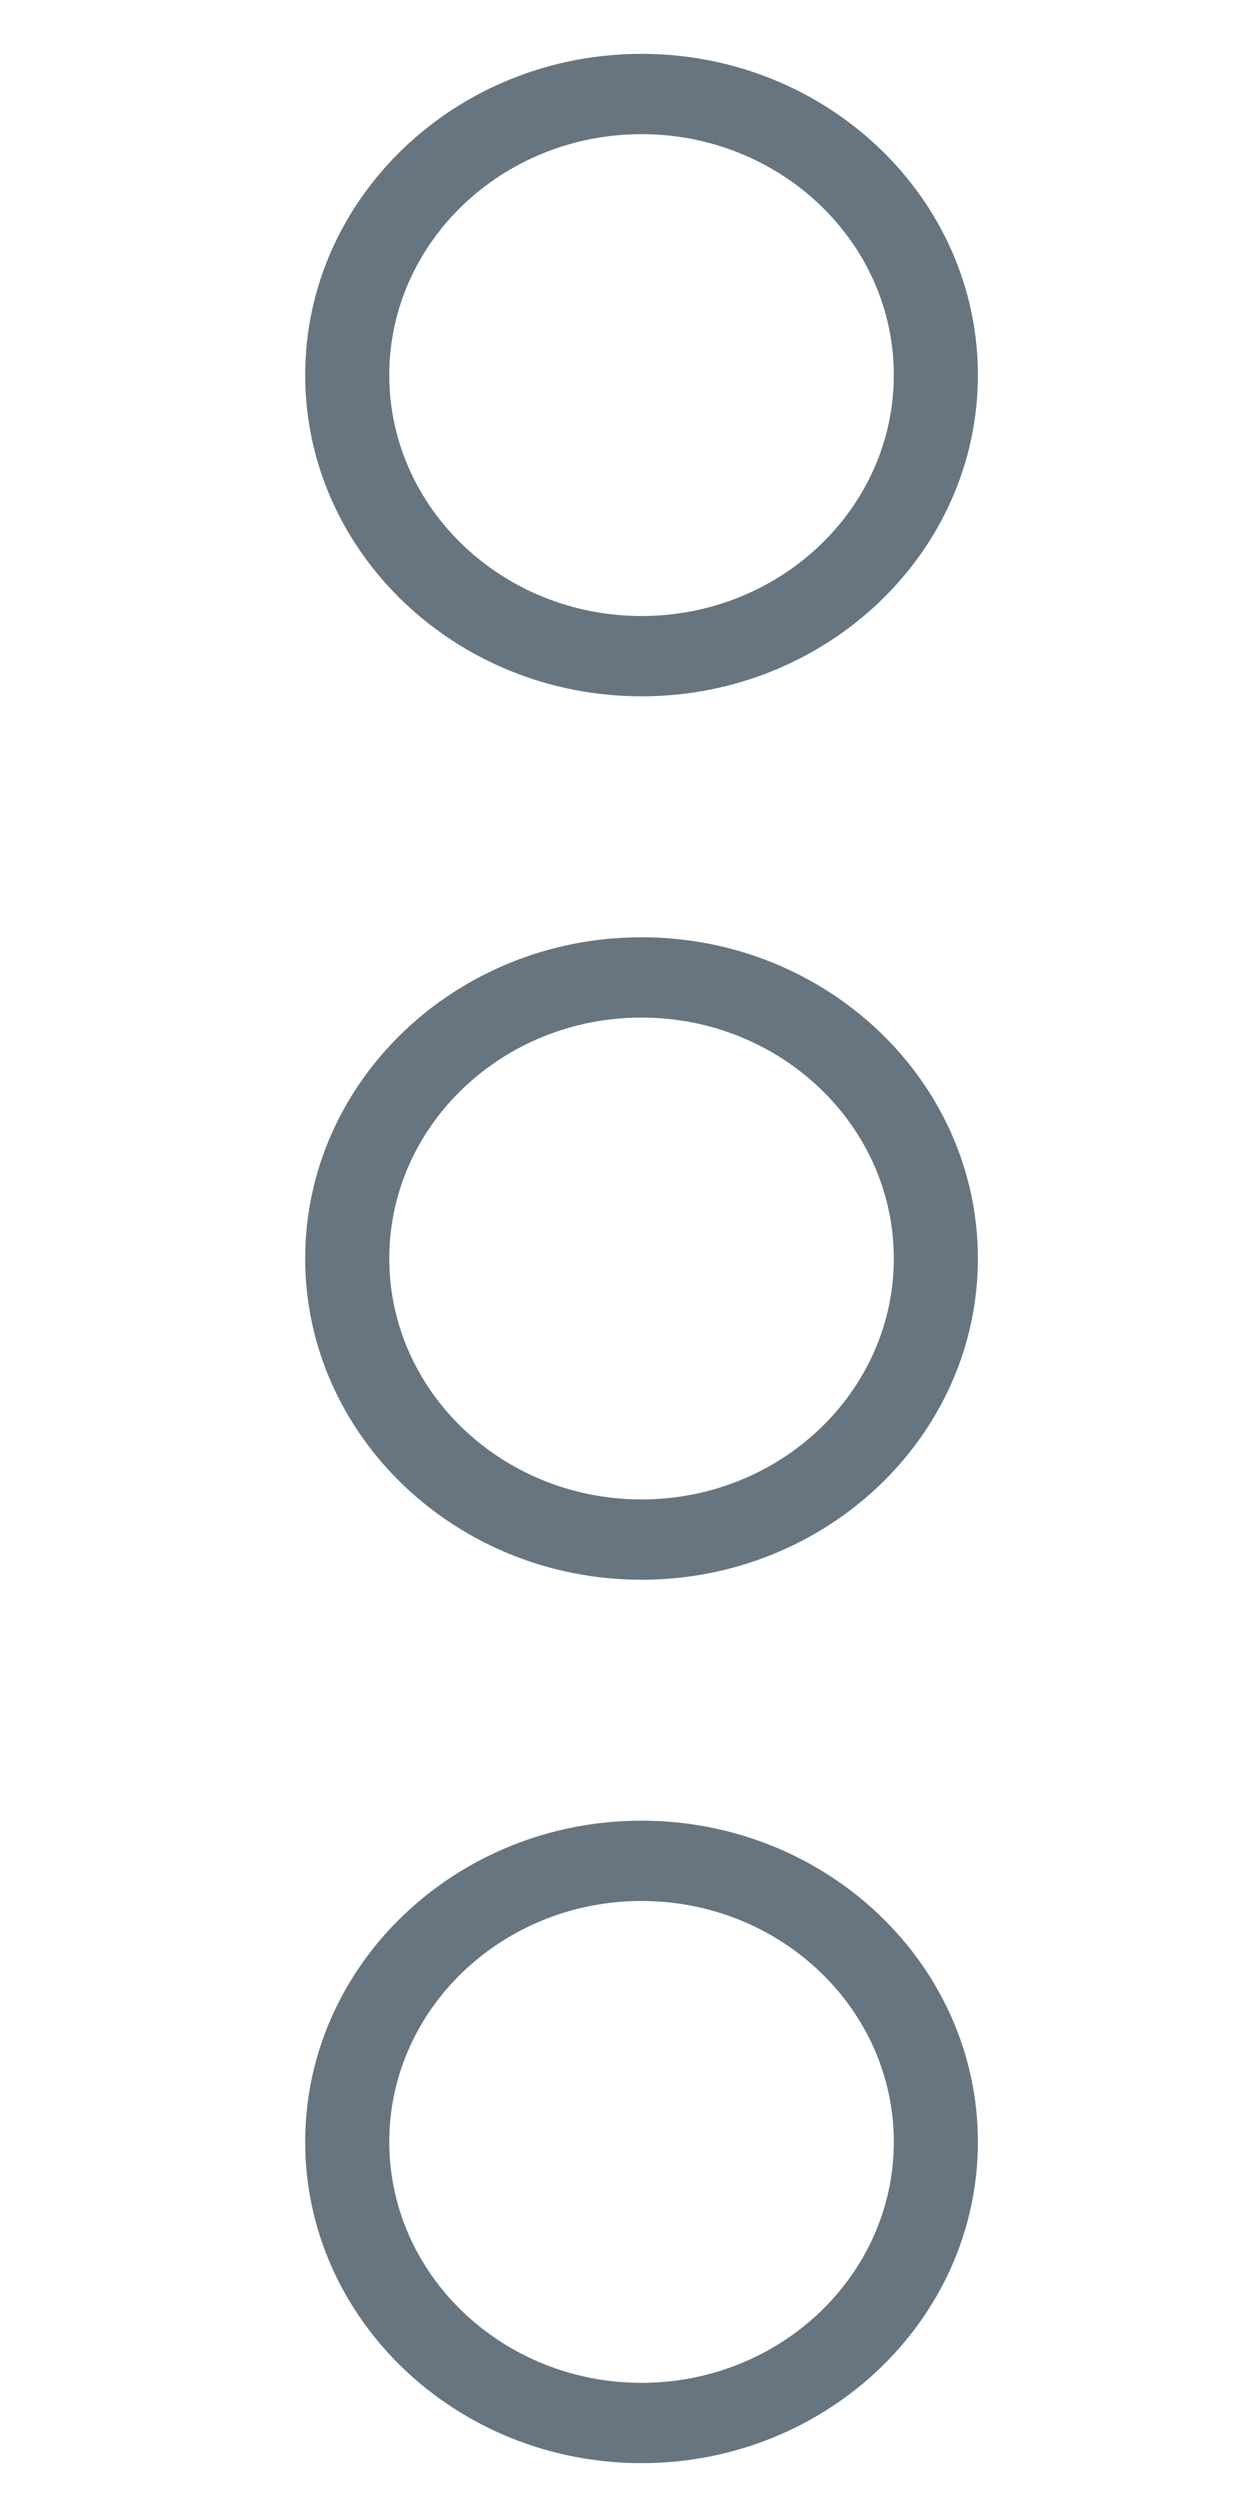 <?xml version="1.0" encoding="UTF-8" standalone="no"?>
<!-- Created with Inkscape (http://www.inkscape.org/) -->

<svg
   xmlns:dc="http://purl.org/dc/elements/1.1/"
   xmlns:cc="http://creativecommons.org/ns#"
   xmlns:rdf="http://www.w3.org/1999/02/22-rdf-syntax-ns#"
   xmlns:svg="http://www.w3.org/2000/svg"
   xmlns="http://www.w3.org/2000/svg"
   xmlns:sodipodi="http://sodipodi.sourceforge.net/DTD/sodipodi-0.dtd"
   xmlns:inkscape="http://www.inkscape.org/namespaces/inkscape"
   width="10"
   height="20"
   viewBox="0 0 2.646 5.292"
   version="1.1"
   id="svg3881"
   inkscape:version="0.92.3 (2405546, 2018-03-11)"
   sodipodi:docname="more2.svg">
  <defs
     id="defs3875" />
  <sodipodi:namedview
     id="base"
     pagecolor="#ffffff"
     bordercolor="#666666"
     borderopacity="1.0"
     inkscape:pageopacity="0.0"
     inkscape:pageshadow="2"
     inkscape:zoom="15.839192"
     inkscape:cx="16.290646"
     inkscape:cy="12.336577"
     inkscape:document-units="mm"
     inkscape:current-layer="layer1"
     showgrid="false"
     units="px"
     inkscape:window-width="1280"
     inkscape:window-height="993"
     inkscape:window-x="0"
     inkscape:window-y="0"
     inkscape:window-maximized="1" />
  <g
     inkscape:label="Camada 1"
     inkscape:groupmode="layer"
     id="layer1"
     transform="translate(0,-291.708)">
    <g
       id="g3861"
       transform="matrix(0.089,0,0,0.085,-1.312,291.822)">
      <g
         id="g3859">
        <path
           id="path3853"
           data-old_color="#000000"
           class="active-path"
           data-original="#000000"
           d="m 30,16 c 4.411,0 8,-3.589 8,-8 0,-4.411 -3.589,-8 -8,-8 -4.411,0 -8,3.589 -8,8 0,4.411 3.589,8 8,8 z M 30,2 c 3.309,0 6,2.691 6,6 0,3.309 -2.691,6 -6,6 -3.309,0 -6,-2.691 -6,-6 0,-3.309 2.691,-6 6,-6 z"
           inkscape:connector-curvature="0"
           style="fill:#667580" />
        <path
           id="path3855"
           data-old_color="#000000"
           class="active-path"
           data-original="#000000"
           d="m 30,44 c -4.411,0 -8,3.589 -8,8 0,4.411 3.589,8 8,8 4.411,0 8,-3.589 8,-8 0,-4.411 -3.589,-8 -8,-8 z m 0,14 c -3.309,0 -6,-2.691 -6,-6 0,-3.309 2.691,-6 6,-6 3.309,0 6,2.691 6,6 0,3.309 -2.691,6 -6,6 z"
           inkscape:connector-curvature="0"
           style="fill:#667580" />
        <path
           id="path3857"
           data-old_color="#000000"
           class="active-path"
           data-original="#000000"
           d="m 30,22 c -4.411,0 -8,3.589 -8,8 0,4.411 3.589,8 8,8 4.411,0 8,-3.589 8,-8 0,-4.411 -3.589,-8 -8,-8 z m 0,14 c -3.309,0 -6,-2.691 -6,-6 0,-3.309 2.691,-6 6,-6 3.309,0 6,2.691 6,6 0,3.309 -2.691,6 -6,6 z"
           inkscape:connector-curvature="0"
           style="fill:#667580" />
      </g>
    </g>
  </g>
</svg>
